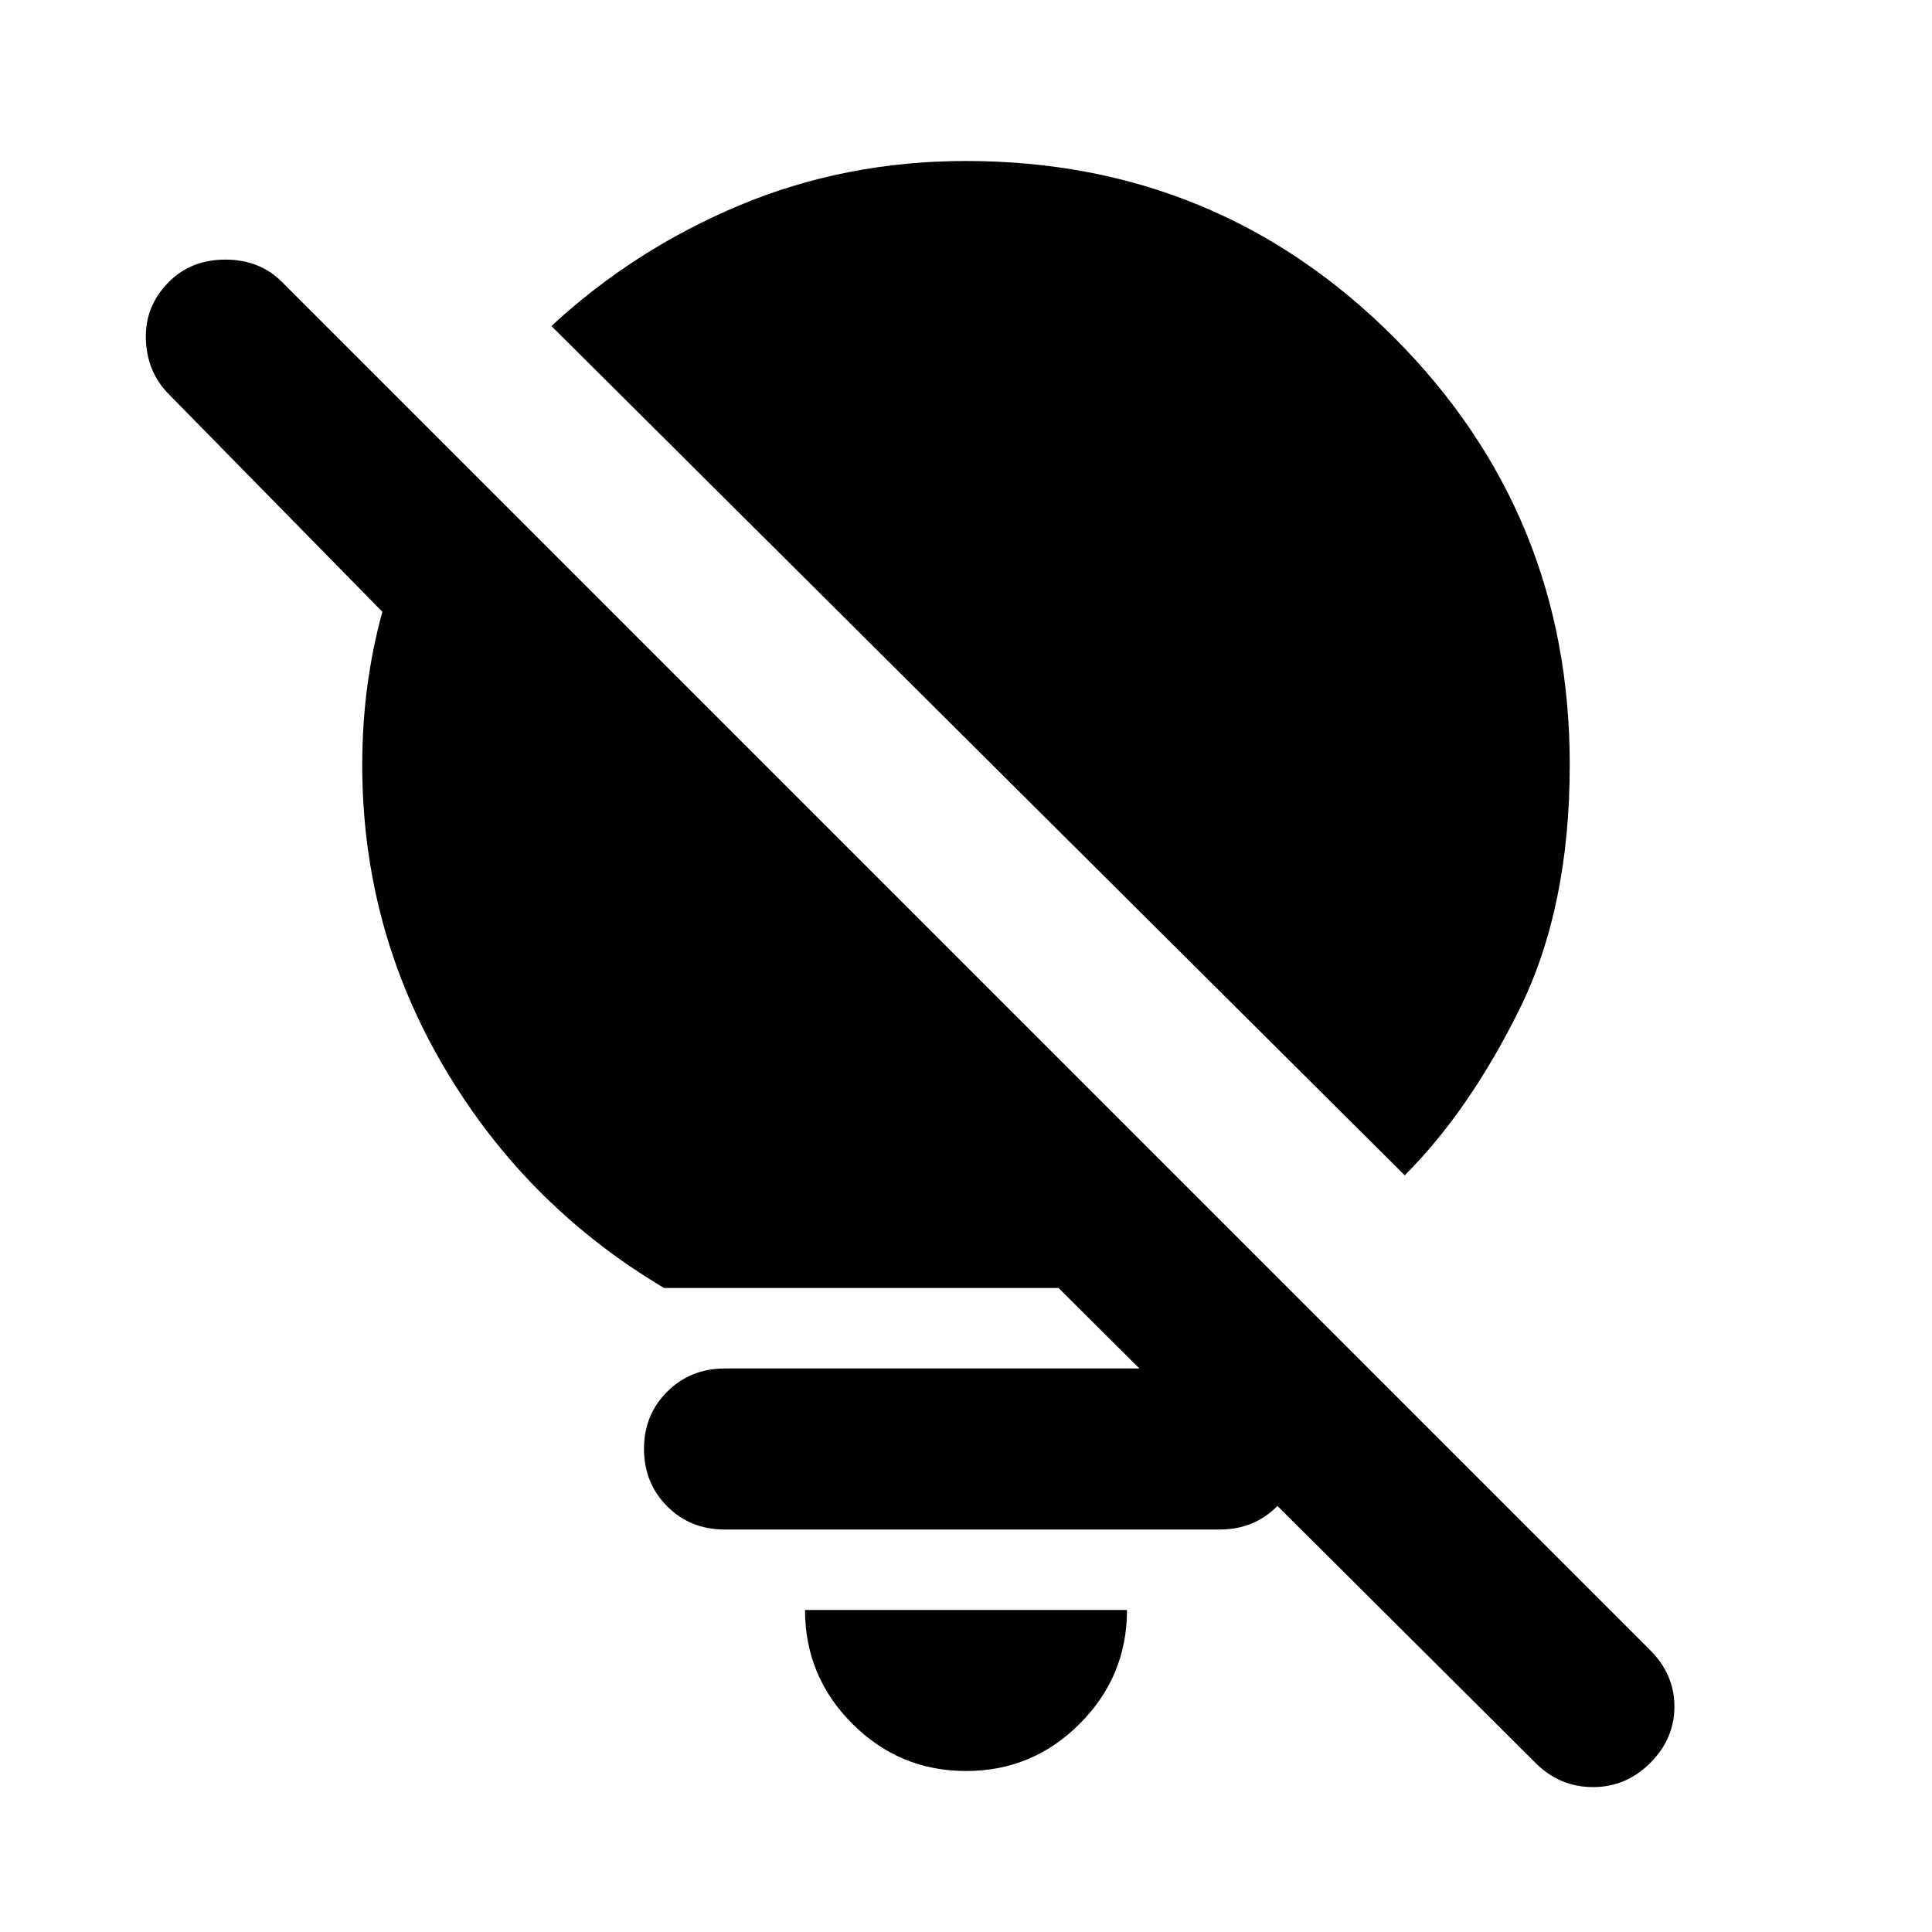 <svg xmlns="http://www.w3.org/2000/svg" width="1em" height="1em" viewBox="0 0 24 24"><path fill="currentColor" d="M12 22q-.825 0-1.412-.587T10 20h4q0 .825-.587 1.413T12 22m5.45-7.4L6.85 4.05q1.025-.95 2.338-1.5T12 2q3.125 0 5.313 2.188T19.5 9.5q0 1.775-.625 3.038T17.45 14.6m-4.3 1.4h-4.9q-1.725-1.025-2.738-2.75T4.5 9.5q0-.5.063-.975T4.75 7.6L2.1 4.9q-.275-.275-.288-.687T2.1 3.5q.275-.275.7-.275t.7.275l17 17q.3.3.3.7t-.3.7q-.3.3-.712.3t-.713-.3zM9 19q-.425 0-.712-.288T8 18q0-.425.288-.712T9 17h6.15q.425 0 .713.288t.287.712q0 .425-.287.713T15.15 19z"/></svg>
